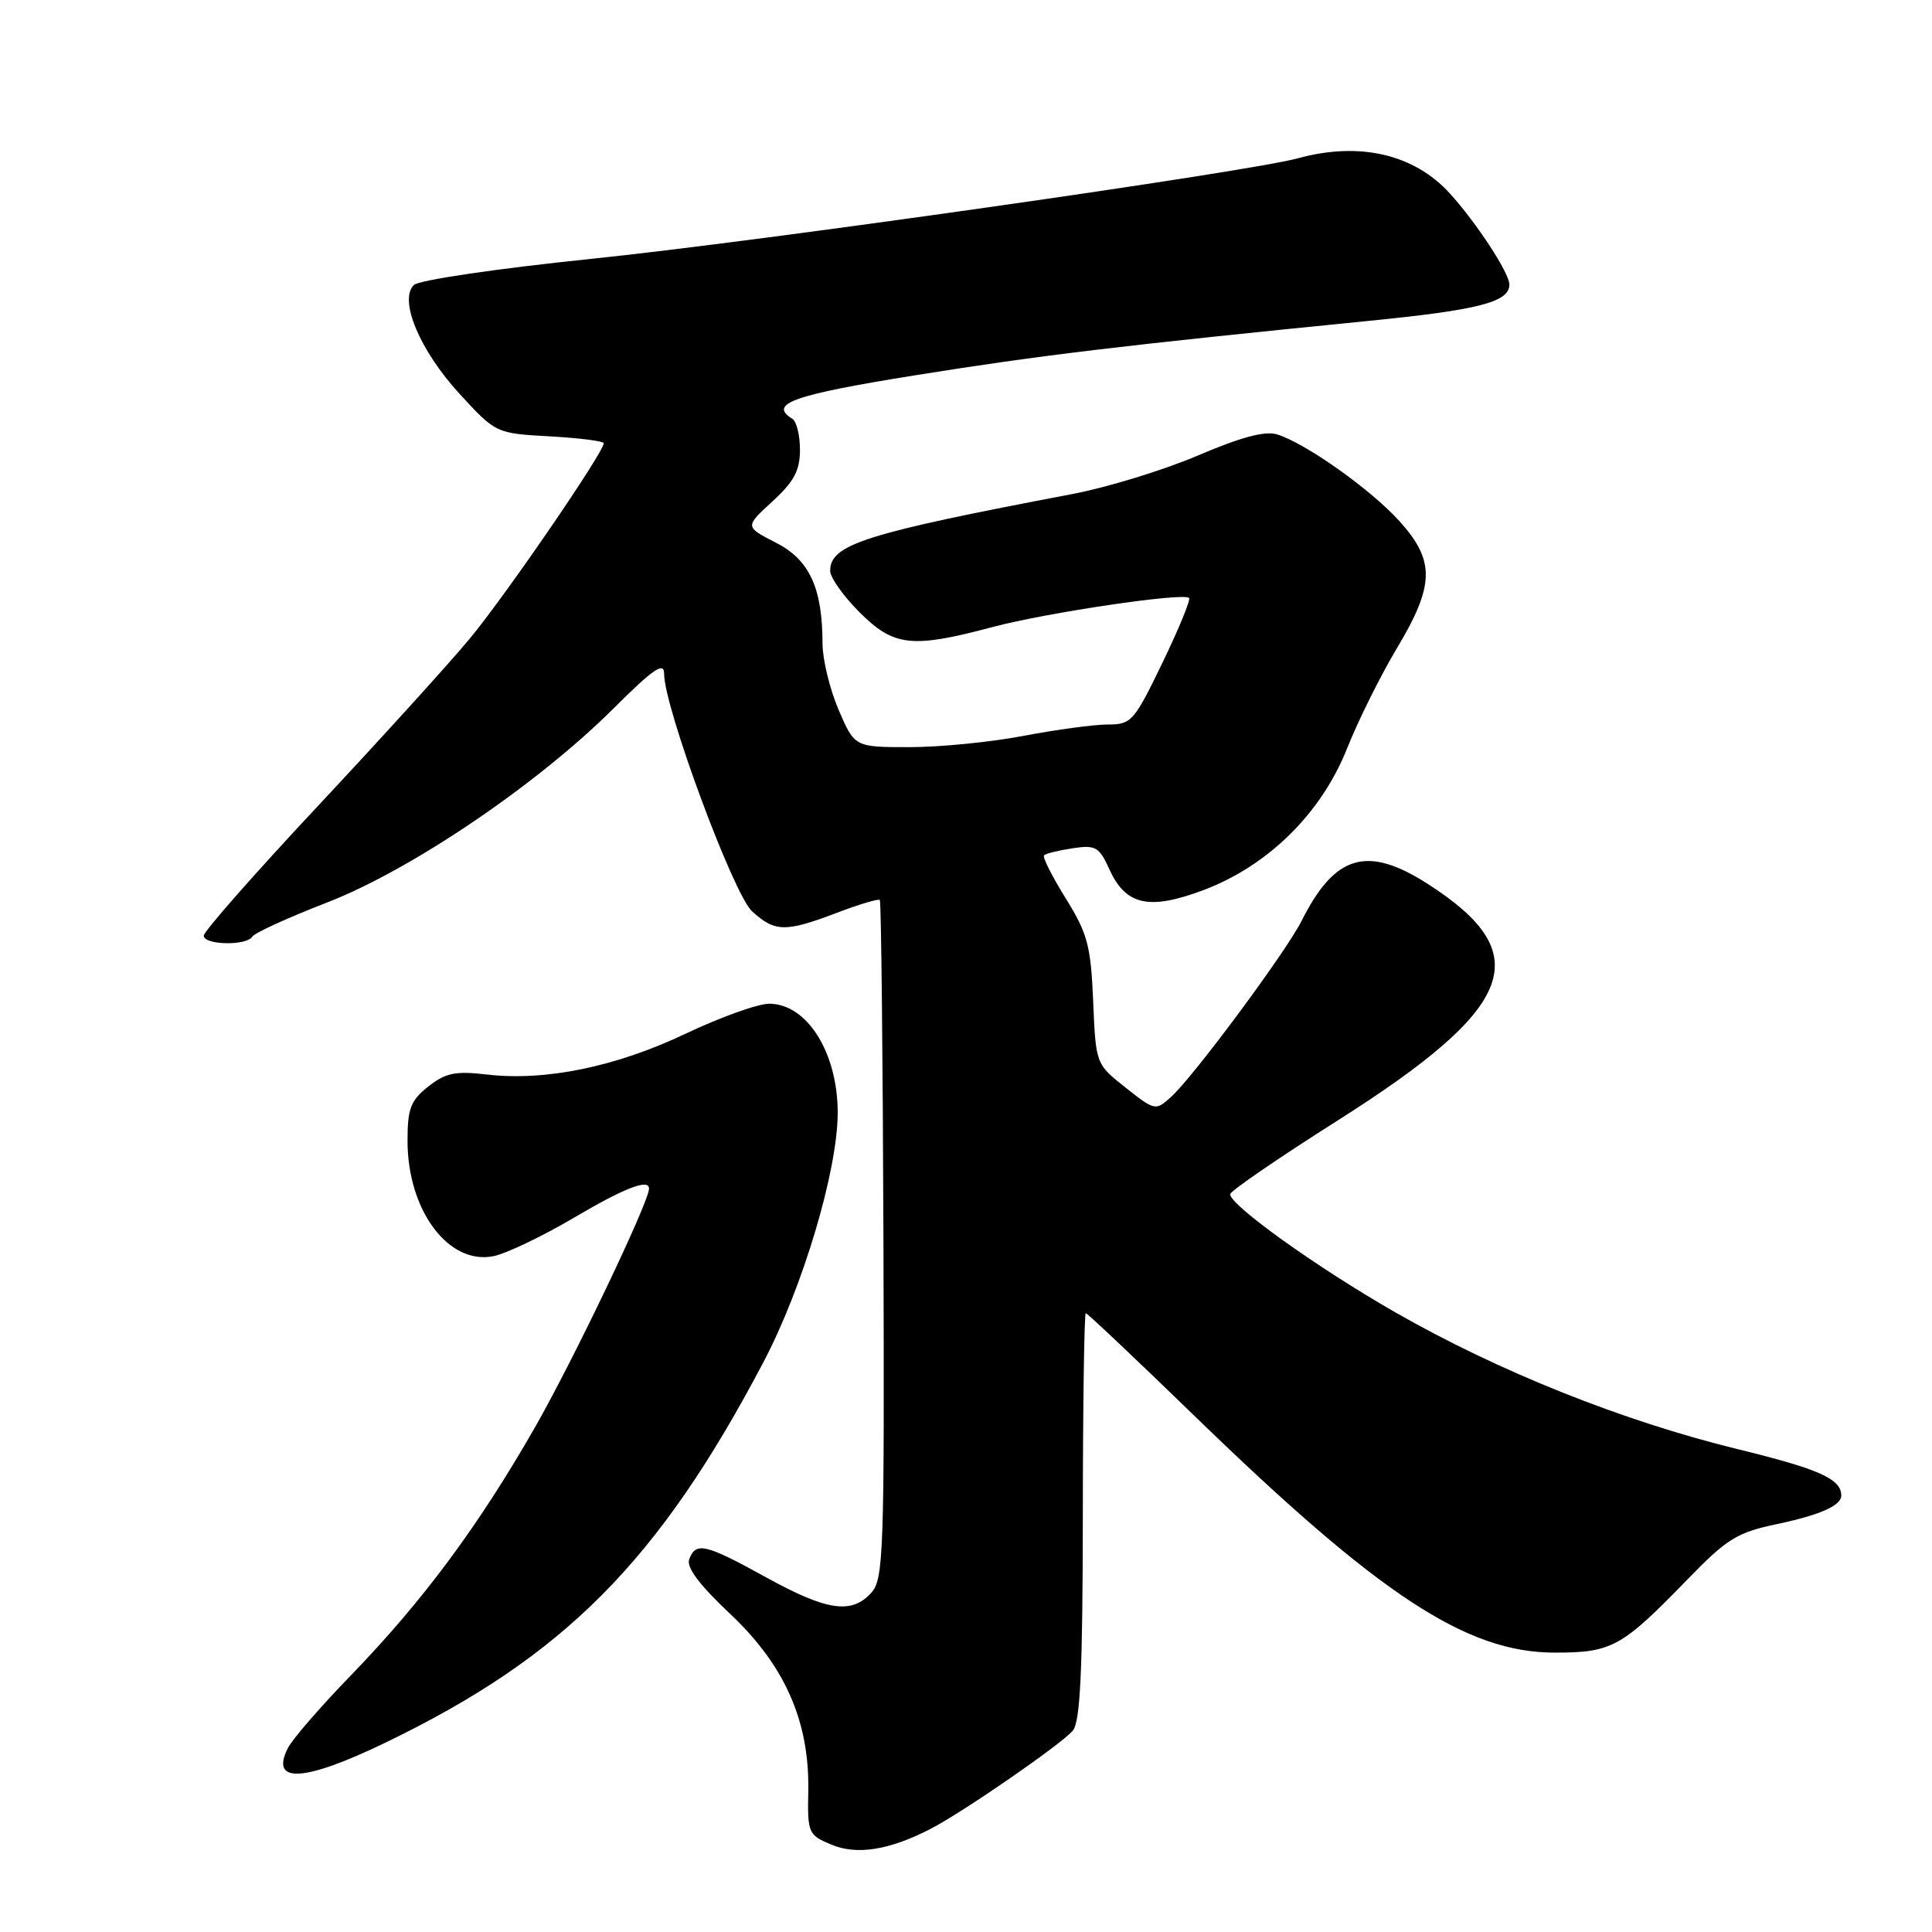 <?xml version="1.0" encoding="UTF-8" standalone="no"?>
<!DOCTYPE svg PUBLIC "-//W3C//DTD SVG 1.1//EN" "http://www.w3.org/Graphics/SVG/1.1/DTD/svg11.dtd" >
<svg xmlns="http://www.w3.org/2000/svg" xmlns:xlink="http://www.w3.org/1999/xlink" version="1.1" viewBox="0 0 256 256">
 <g >
 <path fill="currentColor"
d=" M 123.28 242.35 C 127.56 240.15 140.69 231.08 142.15 229.32 C 143.15 228.12 143.46 221.42 143.48 200.88 C 143.49 186.10 143.67 174.00 143.87 174.00 C 144.07 174.00 150.67 180.23 158.53 187.86 C 182.84 211.43 194.35 218.98 206.00 218.98 C 213.57 218.99 214.89 218.26 223.53 209.35 C 228.86 203.86 230.14 203.07 235.50 201.94 C 241.24 200.72 244.02 199.48 243.98 198.13 C 243.93 195.95 241.02 194.65 230.25 192.02 C 215.03 188.30 198.59 181.73 184.88 173.89 C 174.53 167.96 163.00 159.71 163.00 158.24 C 163.00 157.83 169.39 153.45 177.20 148.50 C 200.99 133.42 203.66 126.41 189.18 117.12 C 181.17 111.98 176.88 113.23 172.48 122.00 C 170.41 126.12 158.14 142.68 155.15 145.37 C 153.12 147.20 153.02 147.18 149.14 144.11 C 145.20 140.99 145.20 140.99 144.85 132.66 C 144.54 125.30 144.11 123.70 141.21 119.03 C 139.40 116.12 138.11 113.56 138.34 113.33 C 138.57 113.10 140.27 112.68 142.13 112.40 C 145.18 111.94 145.64 112.21 147.00 115.19 C 149.17 119.97 152.26 120.65 159.47 117.94 C 168.03 114.72 175.09 107.75 178.49 99.18 C 179.95 95.51 182.91 89.55 185.07 85.94 C 190.11 77.53 190.18 74.31 185.43 69.05 C 181.63 64.85 173.01 58.73 169.22 57.56 C 167.64 57.06 164.41 57.93 158.72 60.36 C 154.20 62.29 146.68 64.60 142.00 65.48 C 114.58 70.69 110.00 72.14 110.00 75.64 C 110.00 76.52 111.75 78.98 113.88 81.12 C 118.44 85.67 120.80 85.94 131.50 83.09 C 138.72 81.17 156.82 78.49 157.56 79.23 C 157.79 79.46 156.20 83.33 154.03 87.82 C 150.27 95.60 149.91 96.00 146.79 96.00 C 144.98 96.00 139.97 96.68 135.66 97.50 C 131.35 98.33 124.54 99.00 120.54 99.00 C 113.25 99.00 113.25 99.00 111.12 94.06 C 109.96 91.35 109.00 87.41 108.99 85.31 C 108.98 77.90 107.27 74.18 102.80 71.90 C 98.69 69.80 98.69 69.80 102.34 66.45 C 105.21 63.82 106.00 62.35 106.00 59.61 C 106.00 57.69 105.55 55.84 105.00 55.50 C 101.76 53.50 105.06 52.33 121.25 49.73 C 137.77 47.08 148.73 45.77 181.25 42.53 C 195.97 41.07 200.00 40.03 200.00 37.70 C 200.00 36.18 195.64 29.51 192.11 25.63 C 187.38 20.42 180.12 18.74 172.00 20.97 C 165.40 22.78 100.51 32.02 78.25 34.31 C 65.74 35.60 55.48 37.12 54.83 37.77 C 52.82 39.78 55.64 46.46 60.88 52.17 C 65.71 57.42 65.71 57.42 72.85 57.82 C 76.78 58.04 80.00 58.45 80.00 58.73 C 80.00 59.94 66.87 79.08 62.18 84.70 C 59.33 88.12 50.25 98.12 42.00 106.93 C 33.75 115.75 27.00 123.42 27.00 123.98 C 27.00 125.23 32.67 125.35 33.43 124.11 C 33.74 123.61 38.19 121.58 43.33 119.59 C 54.45 115.28 71.13 103.99 81.25 93.92 C 86.61 88.58 88.00 87.64 88.00 89.29 C 88.00 93.72 97.17 118.48 99.65 120.75 C 102.68 123.52 104.07 123.54 110.87 120.96 C 113.83 119.83 116.40 119.06 116.58 119.25 C 116.76 119.43 116.98 139.72 117.06 164.34 C 117.20 205.80 117.08 209.25 115.45 211.05 C 112.84 213.94 109.57 213.45 101.50 209.00 C 93.47 204.57 92.22 204.27 91.33 206.59 C 90.91 207.67 92.63 209.96 96.74 213.84 C 103.99 220.66 107.27 228.09 107.10 237.30 C 106.99 242.90 107.10 243.14 110.15 244.42 C 113.53 245.84 117.81 245.16 123.28 242.35 Z  M 51.05 230.92 C 74.77 219.47 87.26 206.89 101.16 180.49 C 106.39 170.56 111.00 155.06 111.00 147.44 C 111.00 139.47 106.93 133.00 101.92 133.00 C 100.42 133.00 95.44 134.79 90.85 136.97 C 81.61 141.36 72.27 143.28 64.52 142.38 C 60.33 141.89 59.05 142.16 56.75 143.97 C 54.40 145.83 54.00 146.88 54.00 151.17 C 54.00 160.40 59.46 167.69 65.43 166.44 C 67.12 166.09 71.86 163.82 75.97 161.40 C 82.74 157.41 86.00 156.14 86.00 157.50 C 86.00 159.26 75.98 180.22 70.88 189.14 C 63.37 202.26 56.03 212.14 46.49 222.00 C 42.49 226.12 38.74 230.45 38.15 231.62 C 35.73 236.38 40.27 236.13 51.05 230.92 Z "/>
</g>
</svg>